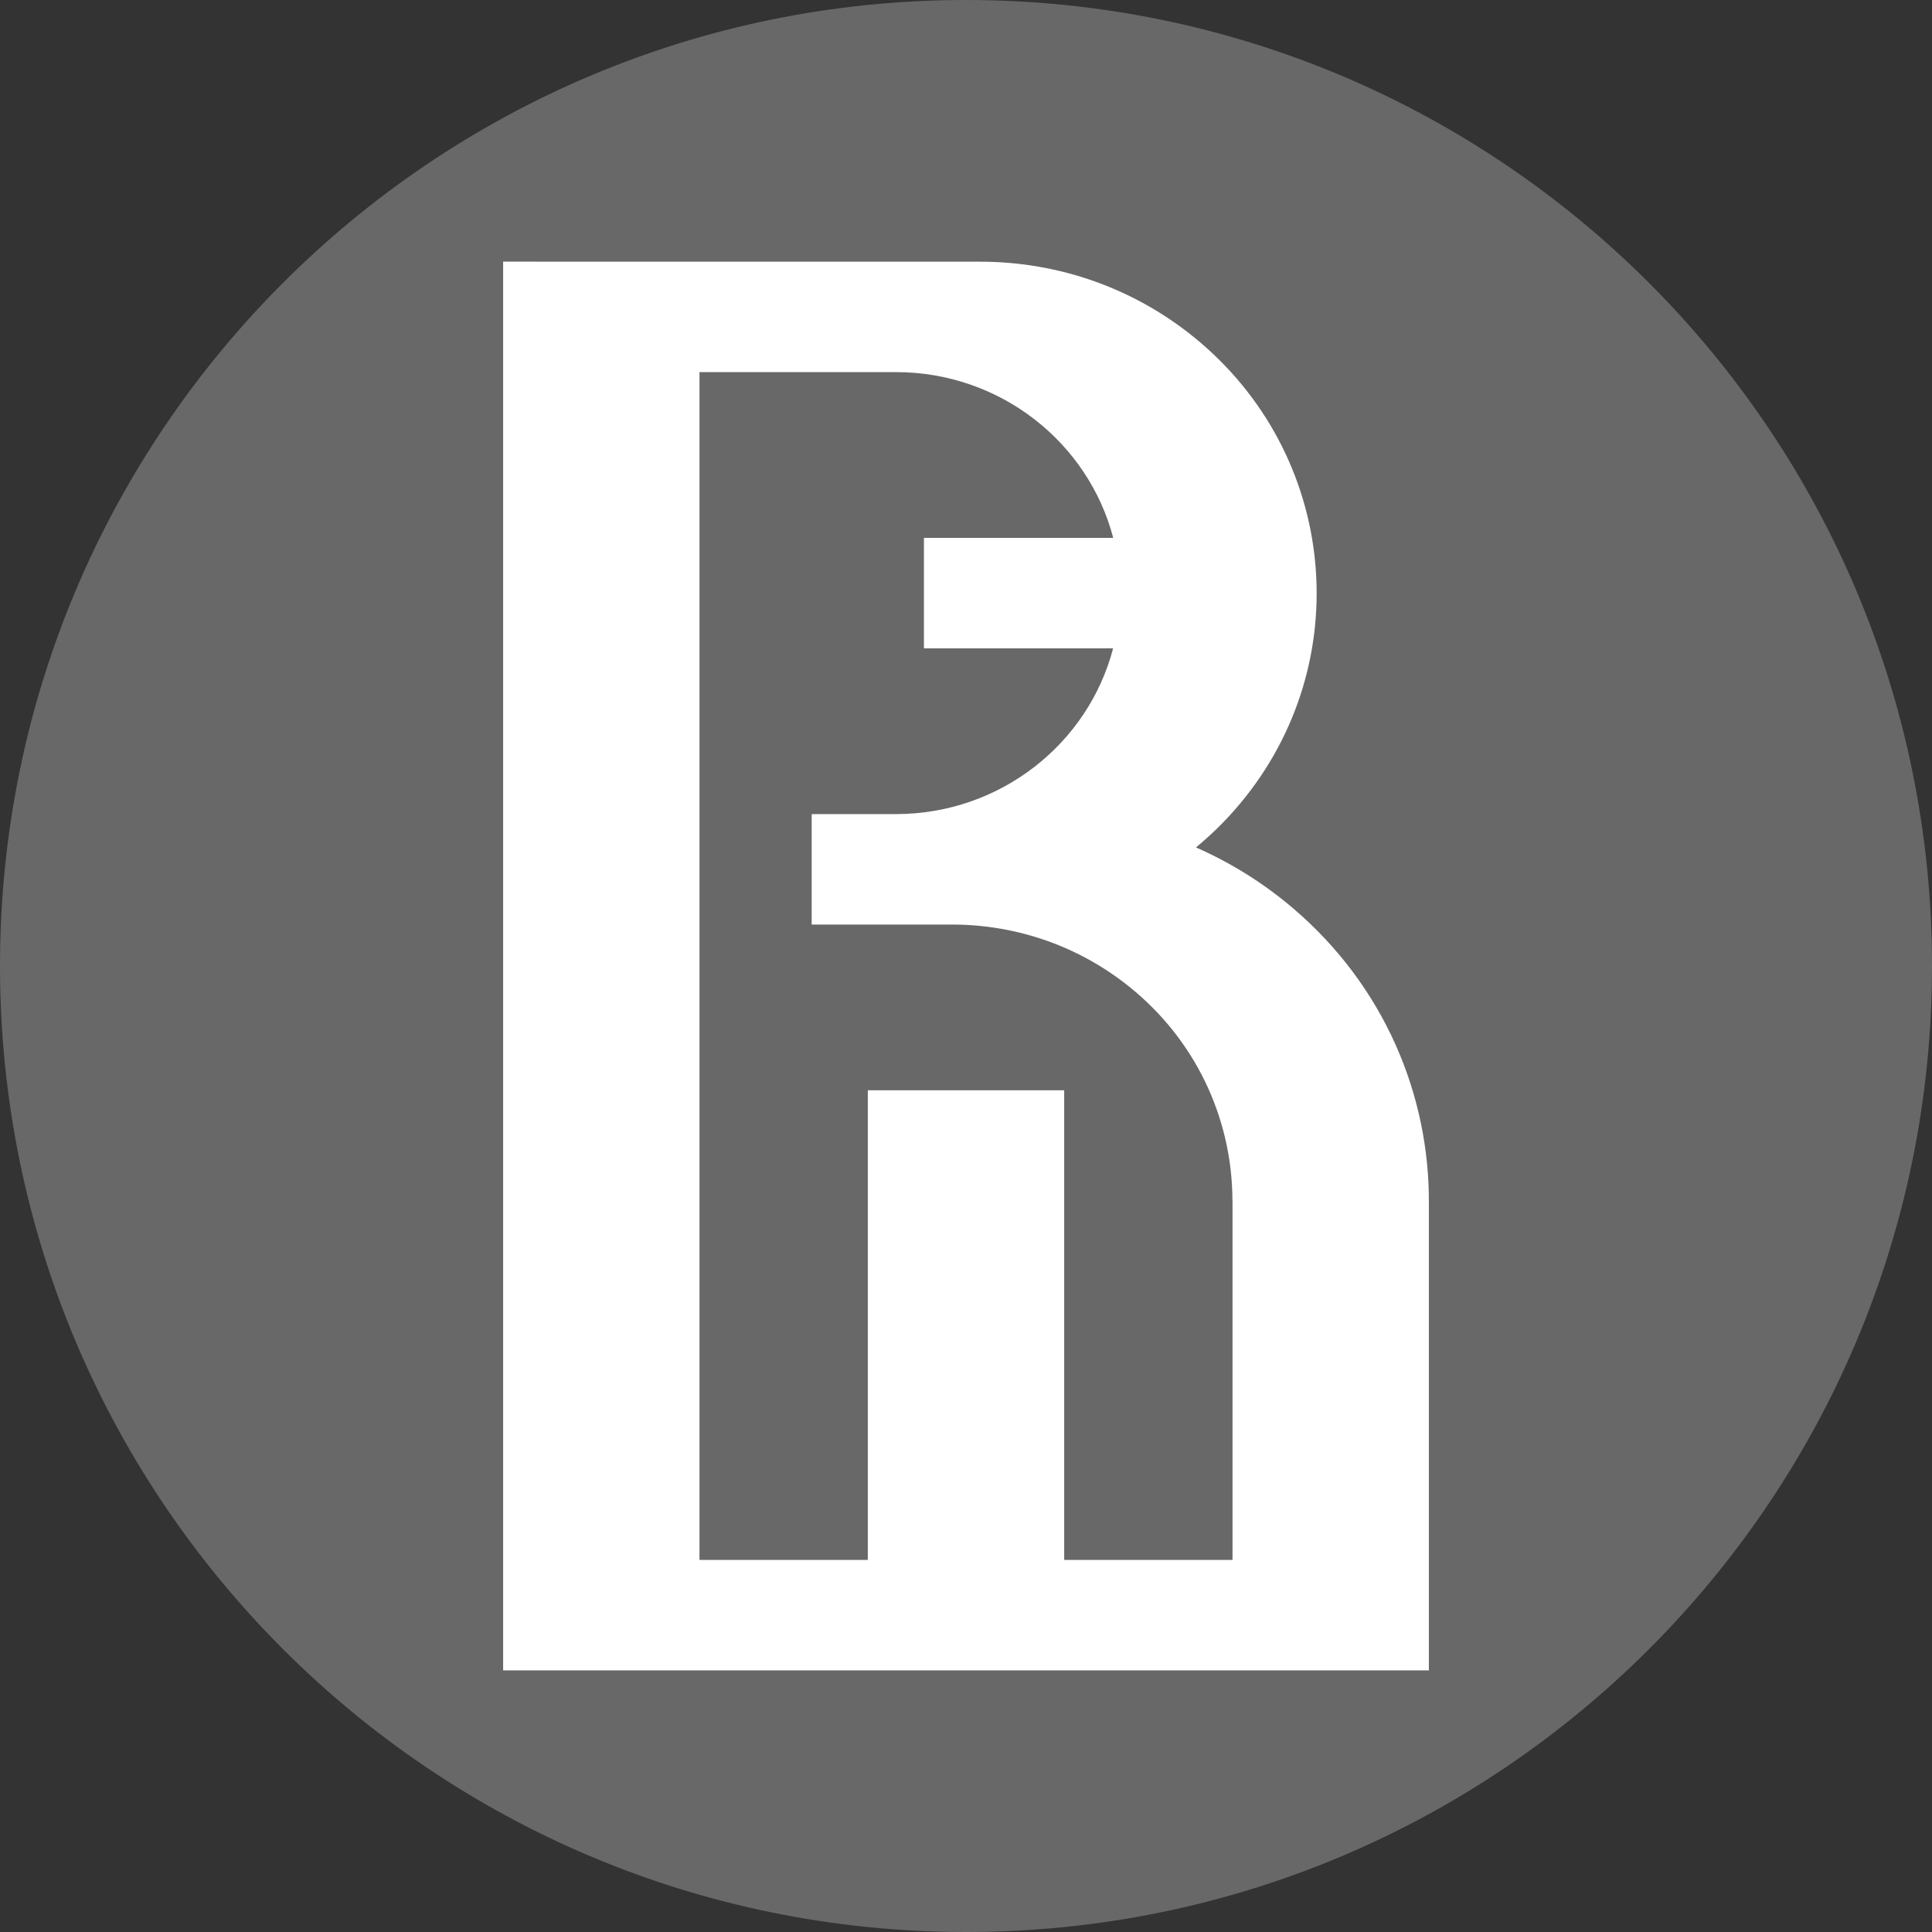 <svg width="40" height="40" viewBox="0 0 40 40" fill="none" xmlns="http://www.w3.org/2000/svg">
<rect x="0" y="0" width="40" height="40" fill="#333333" stroke="none"/>
<path d="M20 40C31.046 40 40 31.046 40 20C40 8.954 31.046 0 20 0C8.954 0 0 8.954 0 20C0 31.046 8.954 40 20 40Z" fill="#686868"/>
<path d="M26.781 18.813C26.159 18.281 25.477 17.86 24.761 17.545C25.042 17.313 25.308 17.058 25.555 16.777C28.077 13.915 27.765 9.58 24.858 7.096C23.537 5.968 21.91 5.417 20.29 5.418L10.417 5.417V34.583H29.583V24.921C29.599 22.661 28.65 20.41 26.781 18.813ZM25.518 32.296H22.033V22.573H17.967V32.296H14.482V7.704H18.548C20.713 7.704 22.532 9.163 23.048 11.136H19.129V13.423H23.046C22.531 15.395 20.715 16.852 18.552 16.855H18.544H16.805V19.142H19.709C21.059 19.141 22.416 19.602 23.516 20.541C24.839 21.671 25.515 23.262 25.516 24.861H25.518L25.518 32.296Z" fill="white"/>
</svg>
